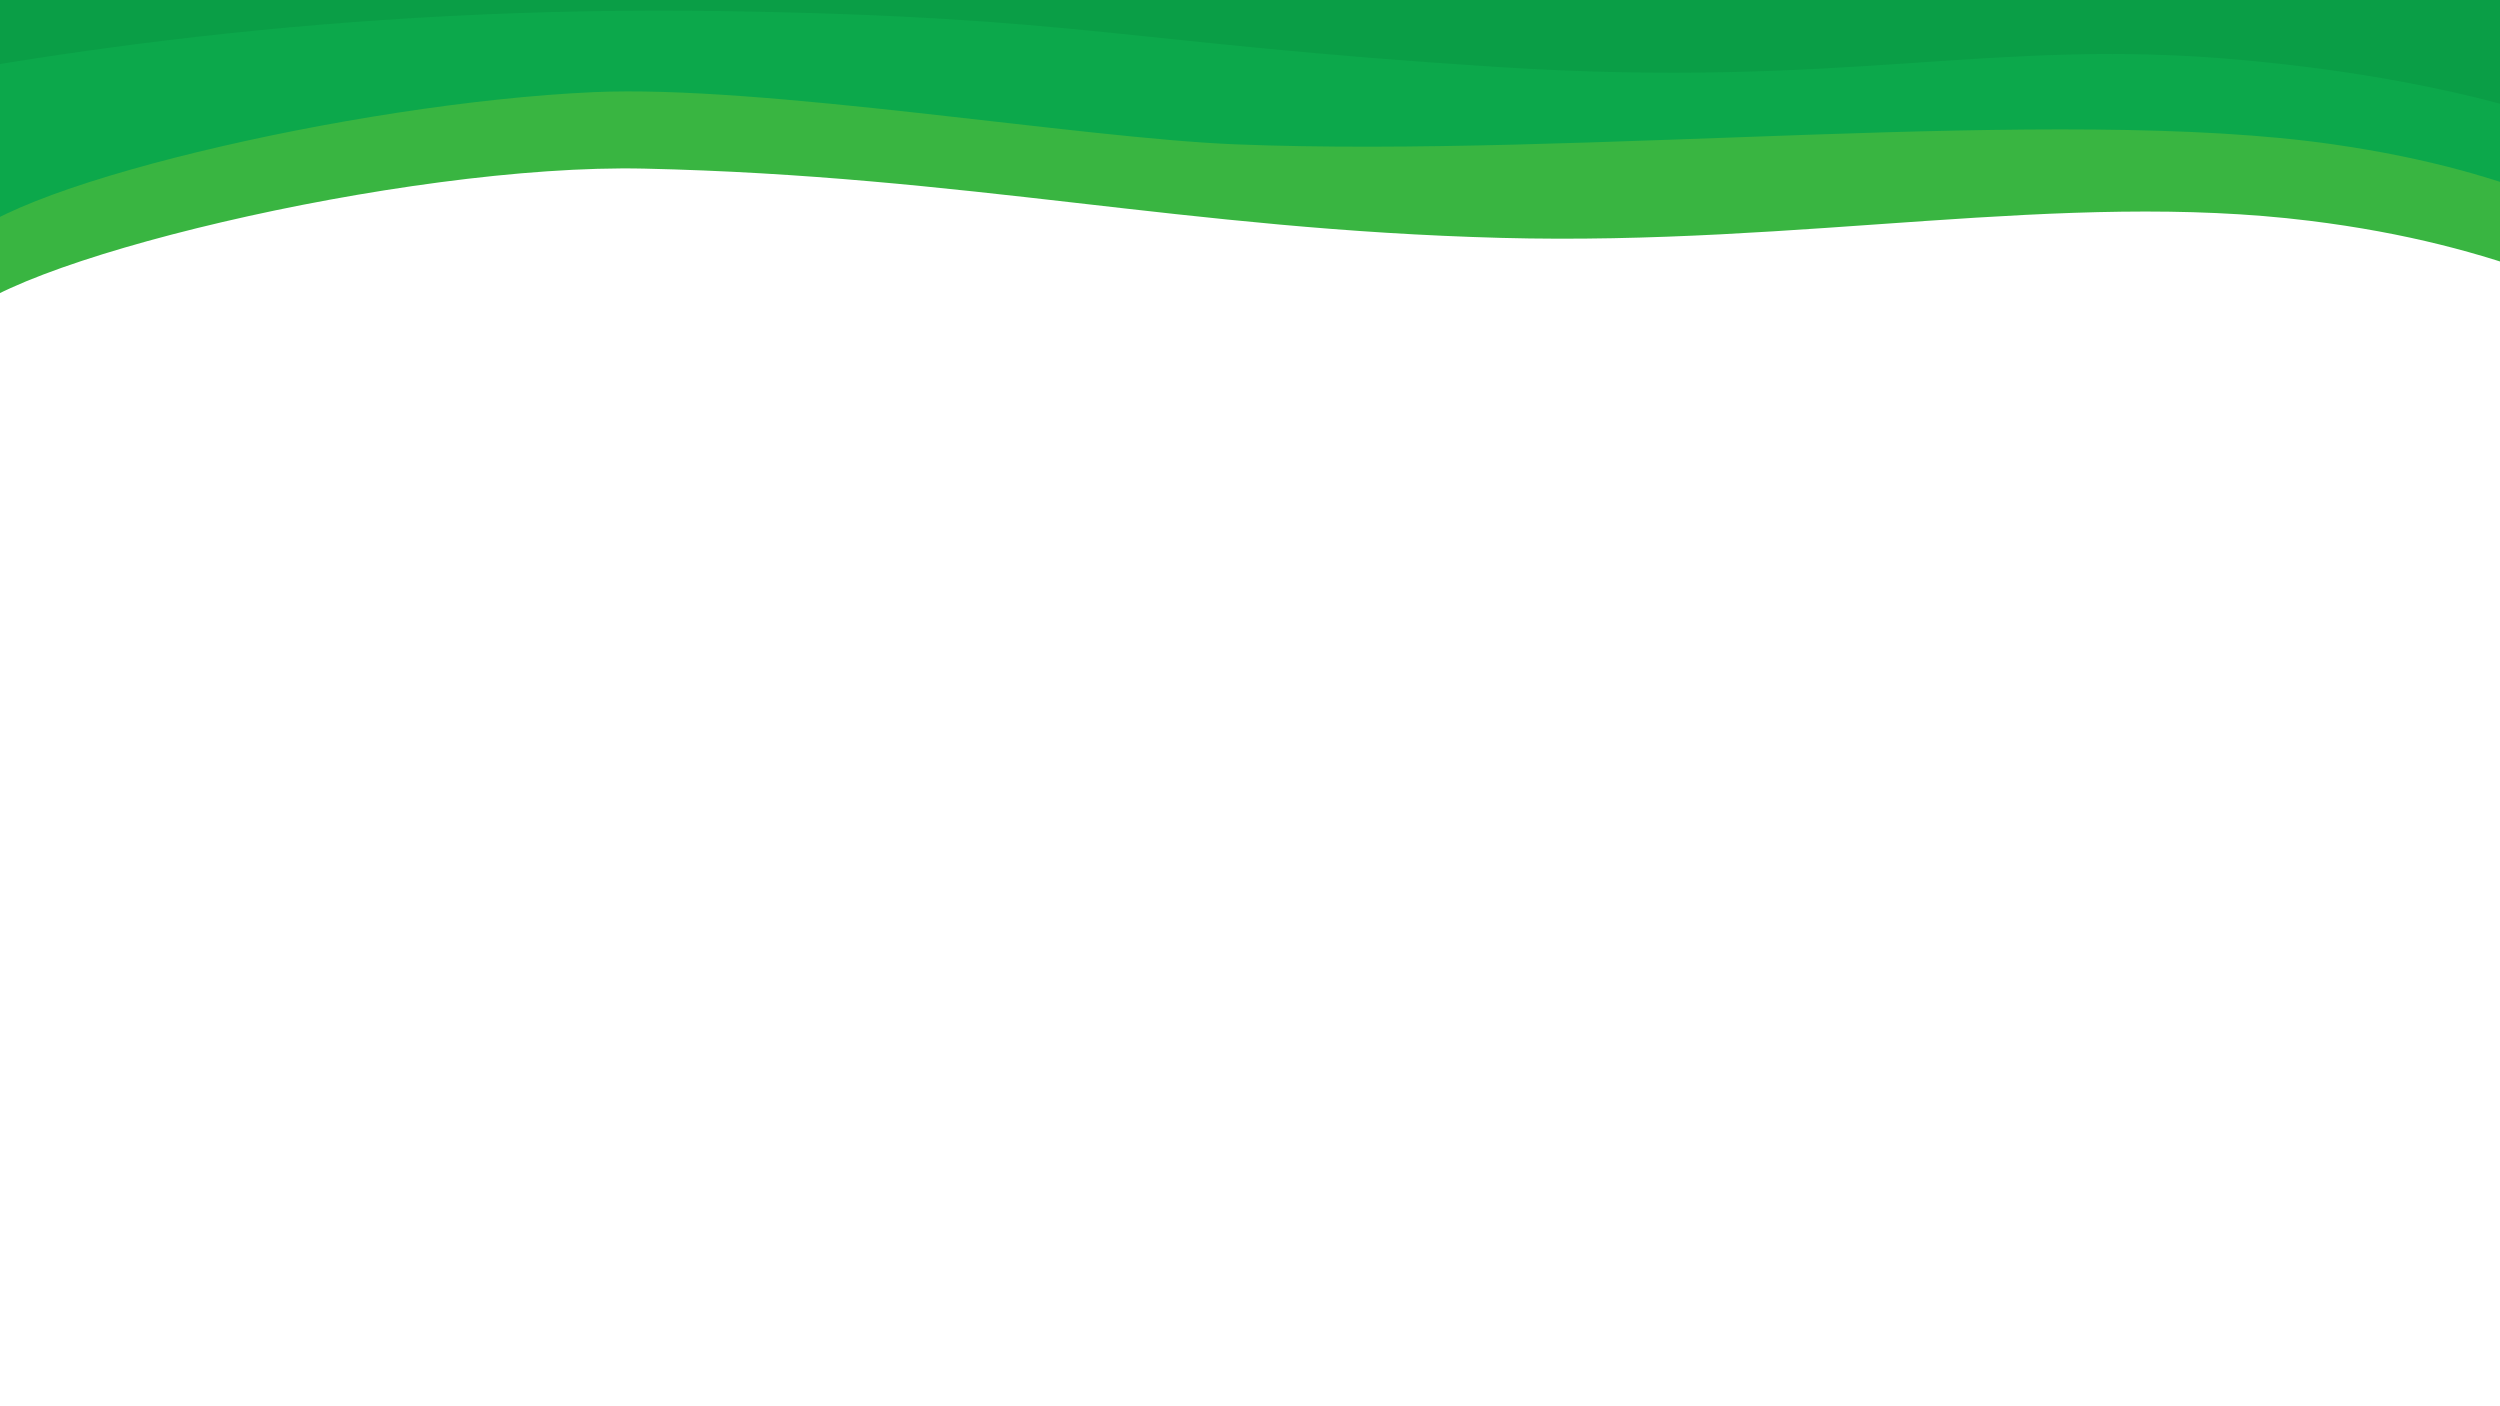 <?xml version="1.0" encoding="UTF-8"?>
<svg id="about" xmlns="http://www.w3.org/2000/svg" viewBox="0 0 1920 1080">
  <defs>
    <style>
      .cls-1 {
        fill: #39b541;
      }

      .cls-1, .cls-2, .cls-3 {
        stroke-width: 0px;
      }

      .cls-2 {
        fill: #0a9e46;
      }

      .cls-3 {
        fill: #0ca84b;
      }
    </style>
  </defs>
  <path class="cls-1" d="m-34.51,250.42c26-47.68,345.02-125.02,529.32-120.92,248,5.53,415.08,46.72,658,53.2,233,6.22,431-36.62,621-13.13,149.83,18.53,229.86,63.8,305.68,97.42l-27-212.12L-122.51,62.43-34.51,250.42Z"/>
  <path class="cls-3" d="m-34.19,192.38c26-47.68,306-113.32,490-121.61,130.11-5.86,372,35.24,493,40.08,266.65,10.66,631.34-30.47,843,0,149.01,21.45,212.18,64.49,288,98.11l-27-212.12L-122.19,4.39-34.19,192.38Z"/>
  <path class="cls-2" d="m-150.19,77.68C13.59,42.3,258.43,3.81,557.81,8.58c273.29,4.36,304.71,24.37,592,42.84,269.23,17.31,378.61-22.76,570-5.53,150.94,13.59,251.18,44.45,327,78.08l-22-169.97L-150.19-38.45v116.13Z"/>
</svg>